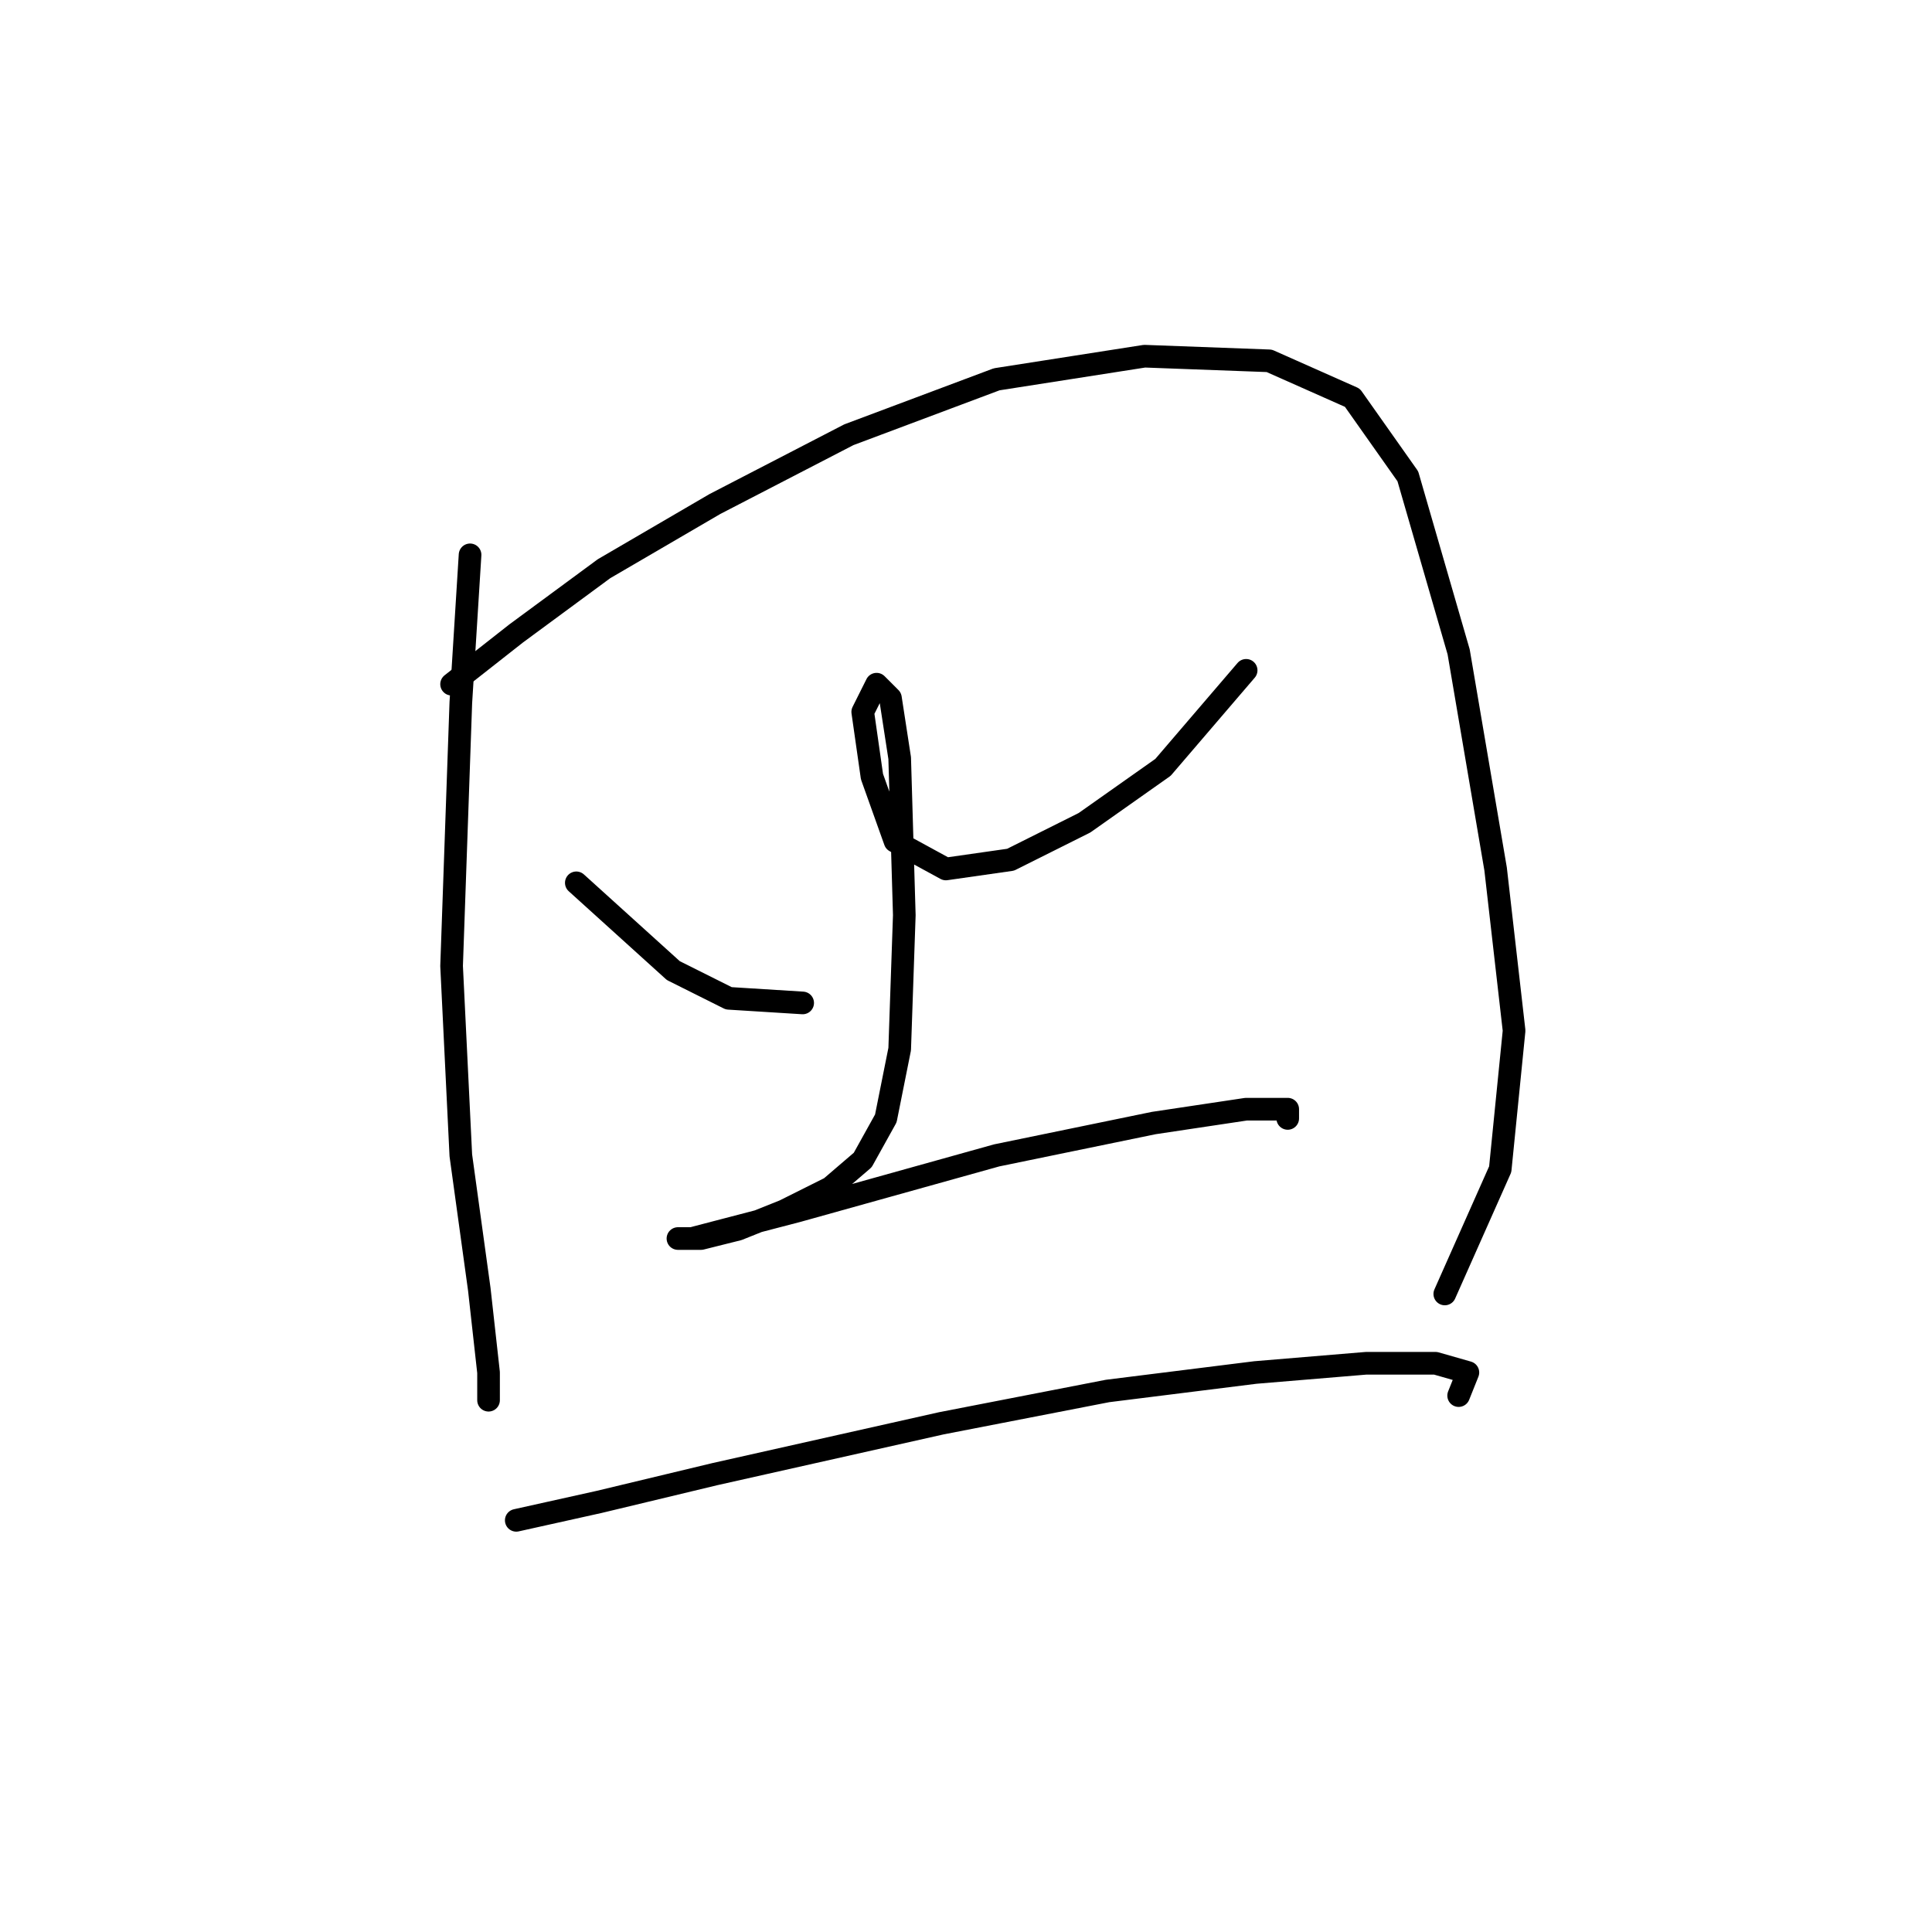 <?xml version="1.0" standalone="no"?>
    <svg width="256" height="256" xmlns="http://www.w3.org/2000/svg" version="1.1">
    <polyline stroke="black" stroke-width="3" stroke-linecap="round" fill="transparent" stroke-linejoin="round" points="62.286 73.519 61.062 93.107 59.838 127.997 61.062 153.094 63.51 170.845 64.735 181.863 64.735 185.536 64.735 185.536 " />
        <polyline stroke="black" stroke-width="3" stroke-linecap="round" fill="transparent" stroke-linejoin="round" points="59.838 90.658 68.407 83.925 80.037 75.356 94.728 66.786 112.479 57.604 132.067 50.259 151.655 47.198 168.182 47.811 179.2 52.707 186.545 63.113 193.278 86.374 198.175 115.143 200.624 136.567 198.787 154.93 191.442 171.457 191.442 171.457 " />
        <polyline stroke="black" stroke-width="3" stroke-linecap="round" fill="transparent" stroke-linejoin="round" points="76.365 116.979 89.219 128.61 96.564 132.282 106.358 132.894 106.358 132.894 " />
        <polyline stroke="black" stroke-width="3" stroke-linecap="round" fill="transparent" stroke-linejoin="round" points="165.121 88.822 154.103 101.677 143.697 109.022 133.903 113.919 125.334 115.143 118.6 111.47 115.54 102.901 114.316 94.331 116.152 90.658 117.988 92.495 119.213 100.452 119.825 121.264 119.213 139.015 117.376 148.197 114.316 153.706 110.031 157.379 103.91 160.439 97.789 162.888 92.892 164.112 89.831 164.112 91.668 164.112 105.746 160.439 132.067 153.094 152.879 148.809 165.121 146.973 170.63 146.973 170.63 148.197 170.63 148.197 " />
        <polyline stroke="black" stroke-width="3" stroke-linecap="round" fill="transparent" stroke-linejoin="round" points="68.407 201.451 79.425 199.003 94.728 195.33 124.722 188.597 146.758 184.312 166.345 181.863 181.036 180.639 190.218 180.639 194.503 181.863 193.278 184.924 193.278 184.924 " />
        </svg>